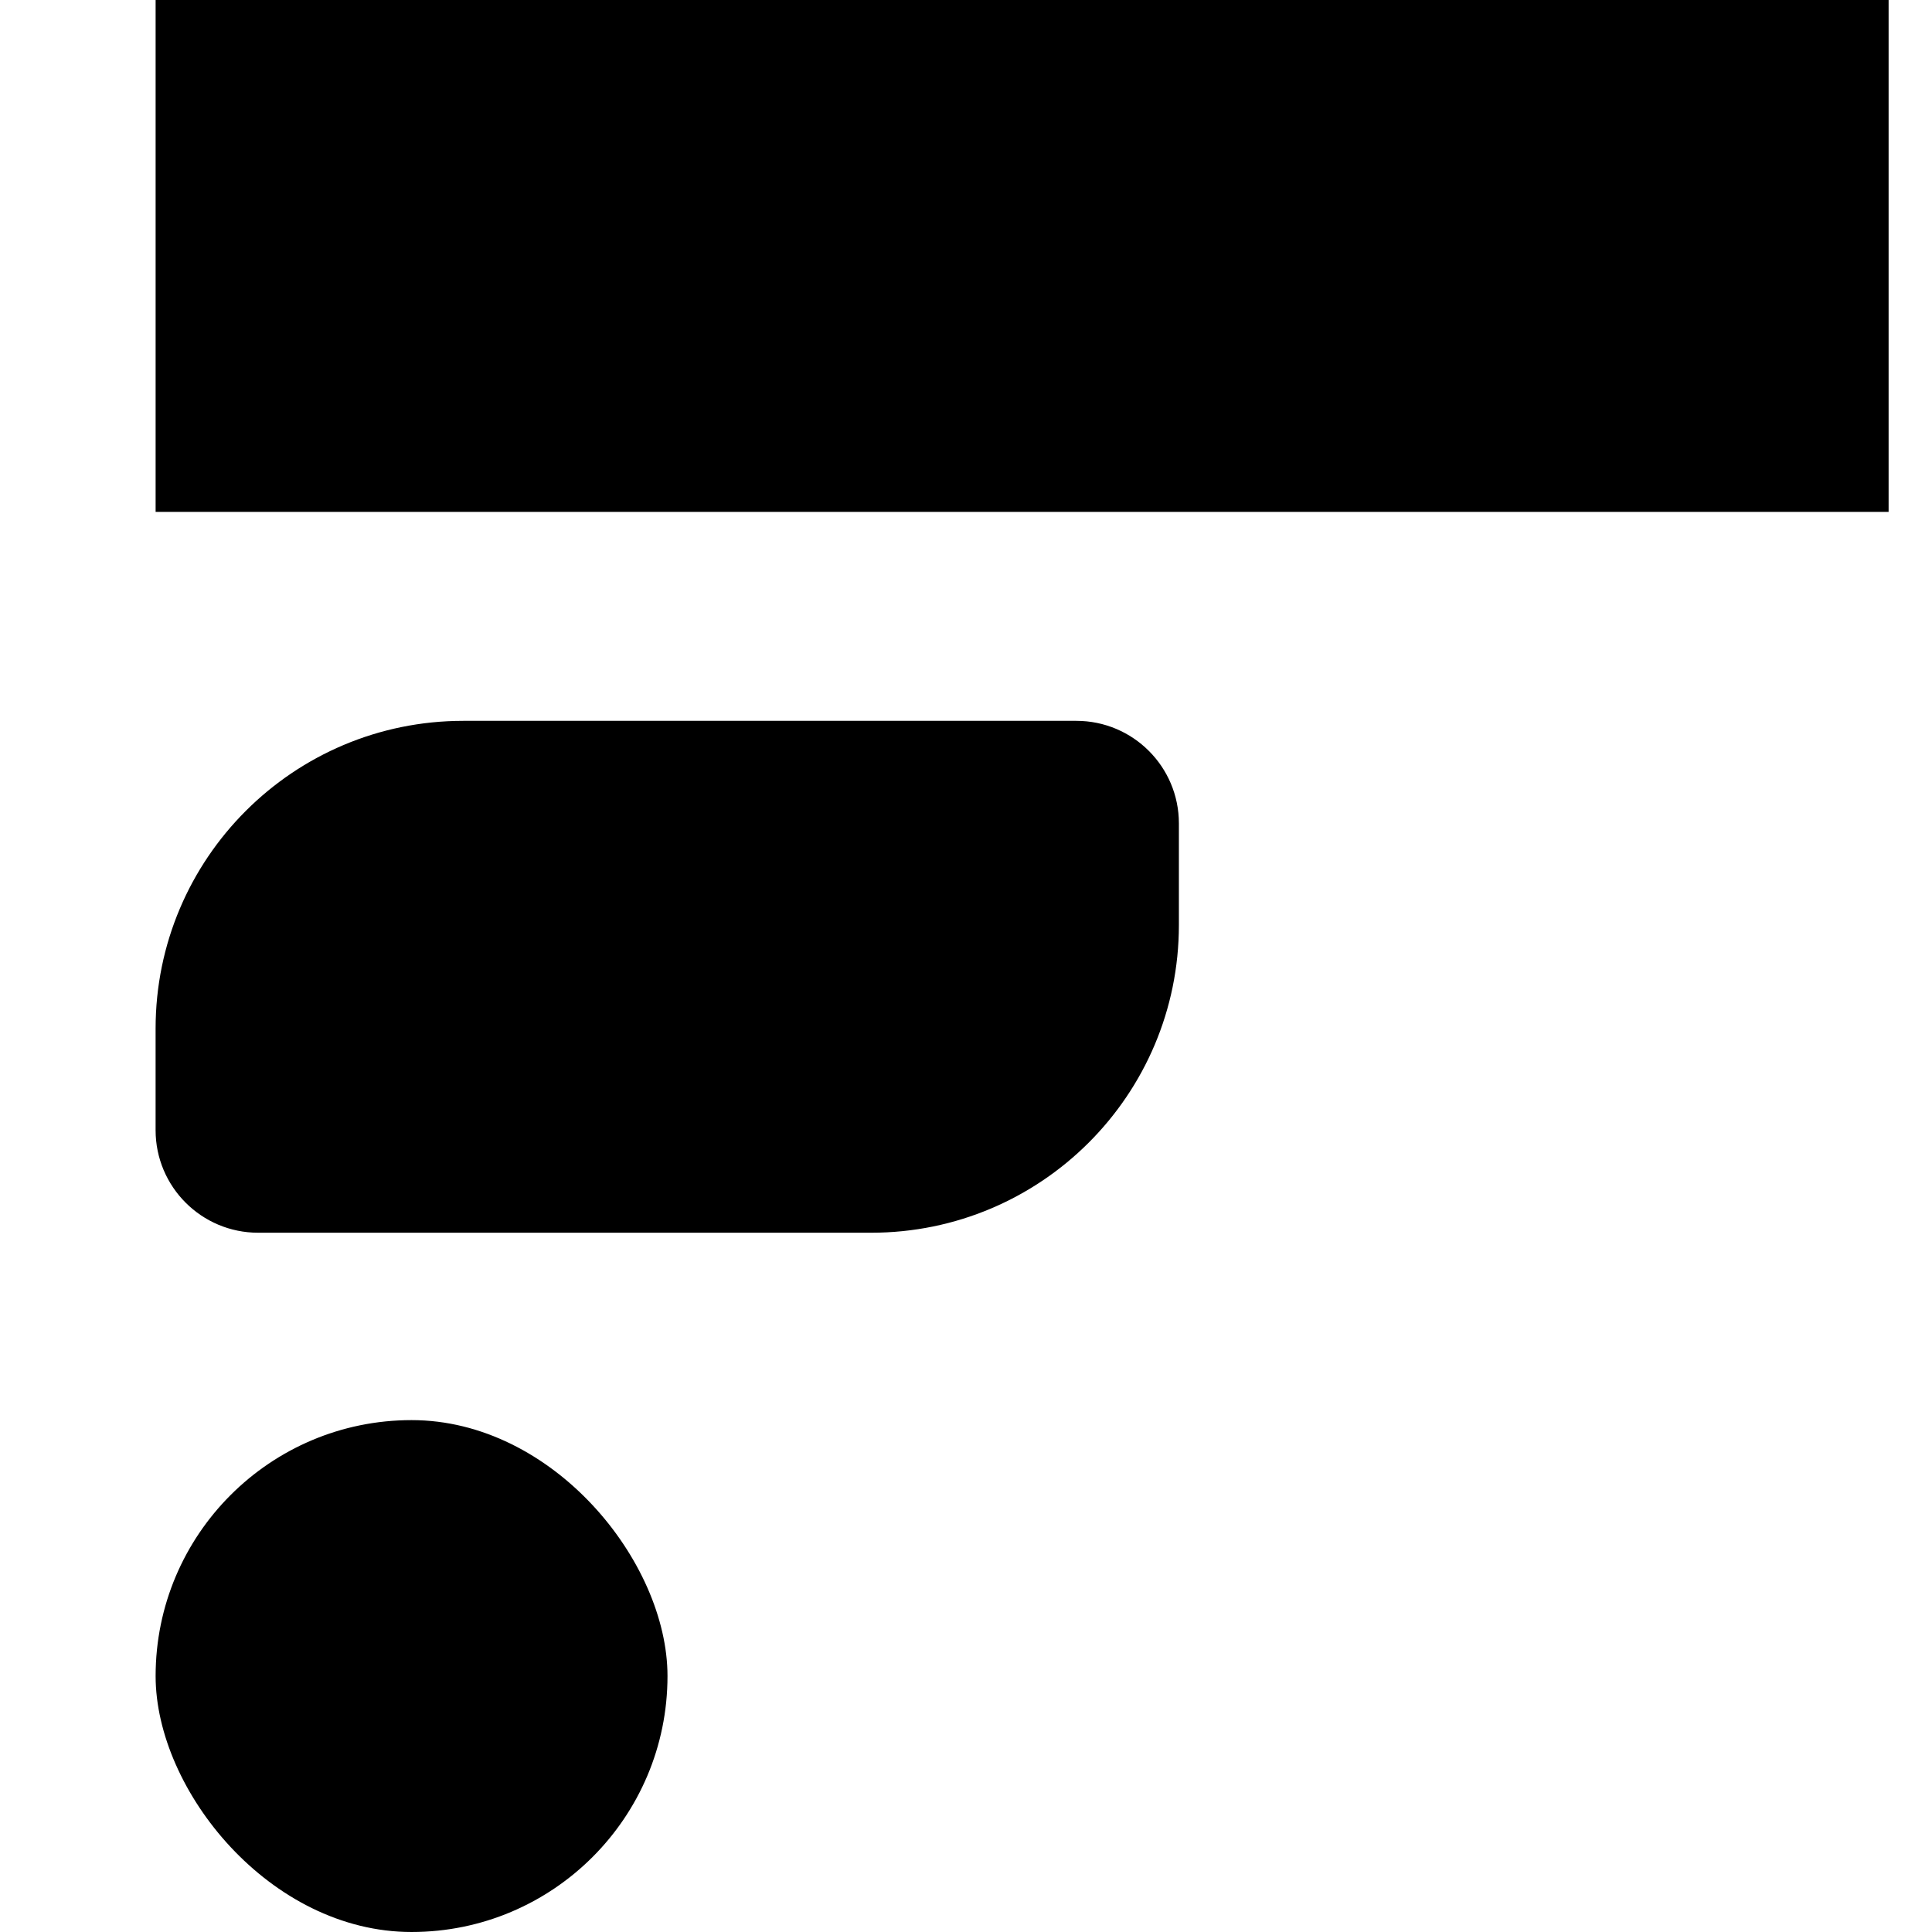 <?xml version="1.0" encoding="UTF-8"?><svg id="a" xmlns="http://www.w3.org/2000/svg" viewBox="0 0 1024 1024"><defs><style>.b{stroke-width:0px;}</style></defs><path class="b" d="m570.48,382.06H245.57c-90.08,0-163.1,73.02-163.1,163.1v53.84c0,30.03,24.34,54.37,54.37,54.37h324.9c90.08,0,163.1-73.02,163.1-163.1v-53.84c0-30.03-24.34-54.37-54.37-54.37Z"/><rect class="b" x="82.48" width="918.52" height="271.31"/><rect class="b" x="82.48" y="752.69" width="271.31" height="271.31" rx="135.65" ry="135.65"/></svg>